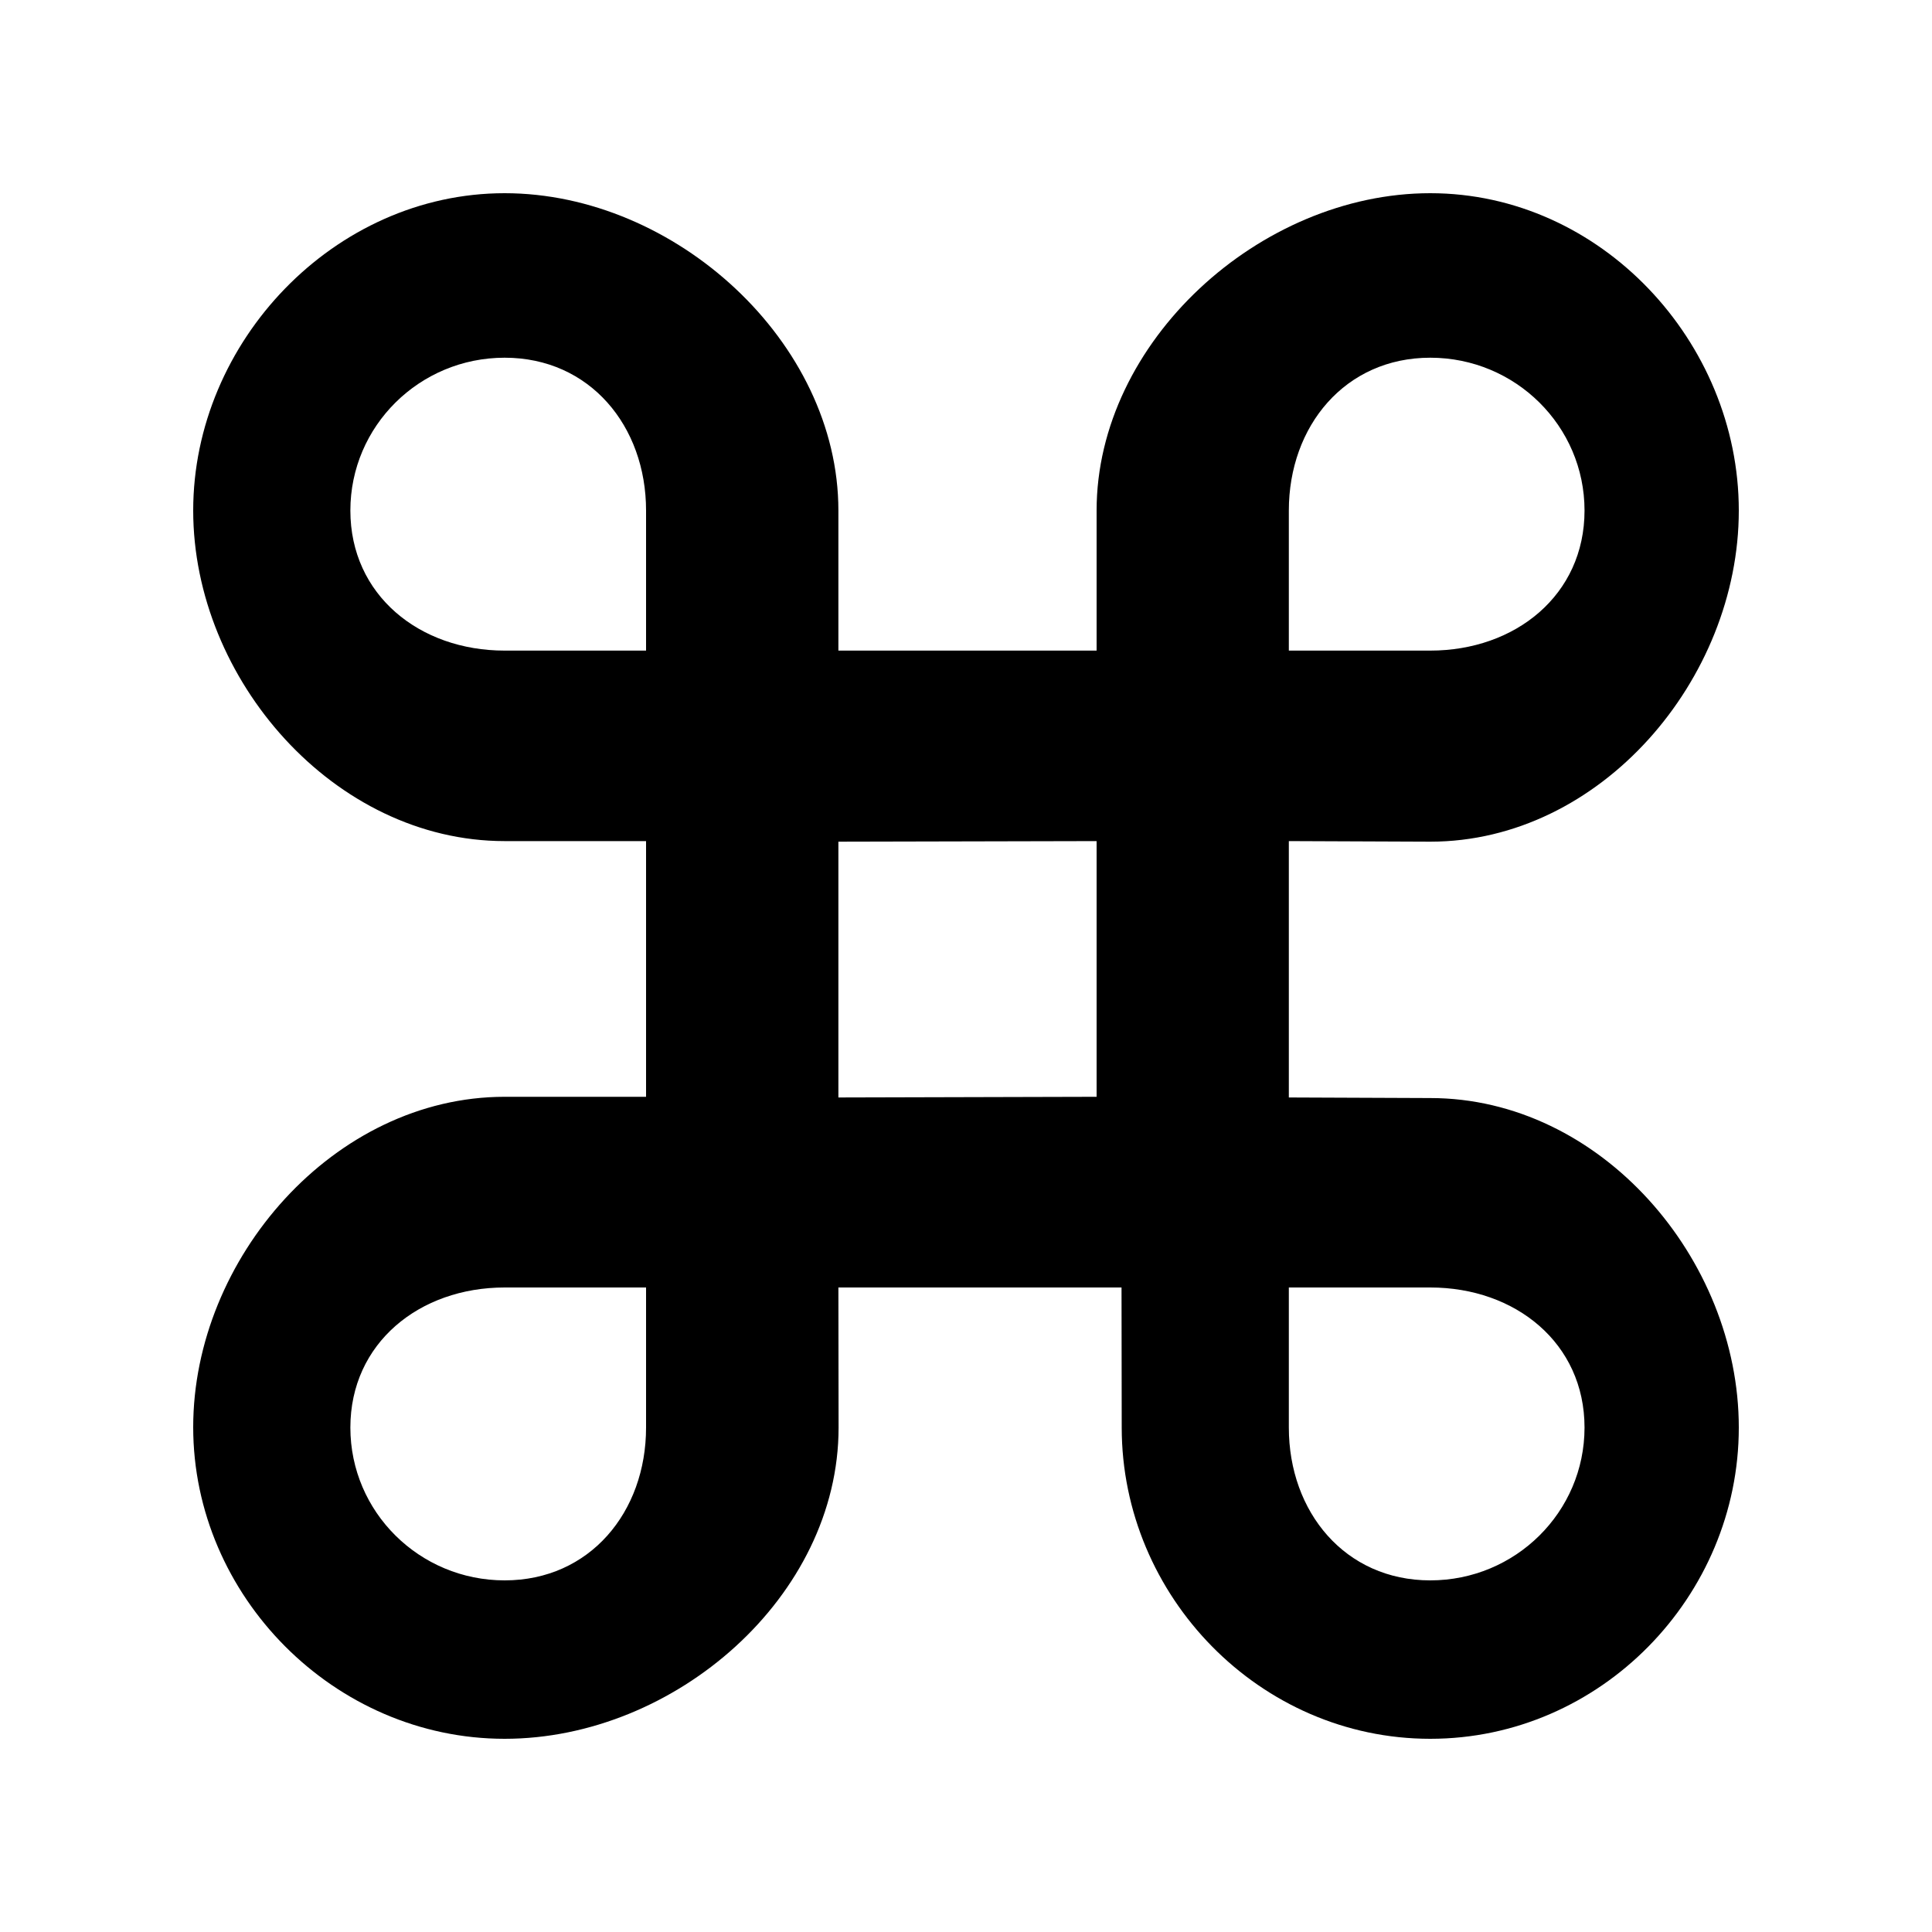 <svg width="20" height="20" viewBox="0 0 20 20" fill="none" xmlns="http://www.w3.org/2000/svg">
  <path
    d="M14.806 11.367L13.342 11.361V8.707L14.806 8.713C16.57 8.713 18 7.033 18 5.285C18 3.538 16.57 2 14.806 2C13.042 2 11.352 3.538 11.352 5.285V6.735H8.679V5.285C8.679 3.538 6.988 2 5.224 2C3.46 2 2 3.538 2 5.285C2 7.033 3.46 8.707 5.224 8.707H6.688V11.354H5.224C3.46 11.354 2 13.027 2 14.774C2 16.521 3.46 18 5.224 18C6.988 18 8.681 16.526 8.681 14.778L8.679 13.328H11.61L11.612 14.774L11.612 14.778C11.612 16.526 13.042 18 14.806 18C16.57 18 18 16.526 18 14.778C18 13.03 16.57 11.367 14.806 11.367ZM14.806 3.703C15.688 3.703 16.403 4.411 16.403 5.285C16.403 6.159 15.688 6.735 14.806 6.735H13.342V5.285C13.342 4.411 13.924 3.703 14.806 3.703ZM3.627 5.285C3.627 4.411 4.342 3.703 5.224 3.703C6.106 3.703 6.688 4.411 6.688 5.285V6.735H5.224C4.342 6.735 3.627 6.159 3.627 5.285ZM5.224 16.36C4.342 16.36 3.627 15.652 3.627 14.778C3.627 13.904 4.342 13.328 5.224 13.328H6.688V14.778C6.688 15.652 6.106 16.36 5.224 16.36ZM8.679 11.361V8.713L11.352 8.707V11.354L8.679 11.361ZM14.806 16.36C13.924 16.36 13.342 15.652 13.342 14.778L13.342 13.328H14.806C15.688 13.328 16.403 13.904 16.403 14.778C16.403 15.652 15.688 16.36 14.806 16.36Z"
    fill="currentColor" />
</svg>